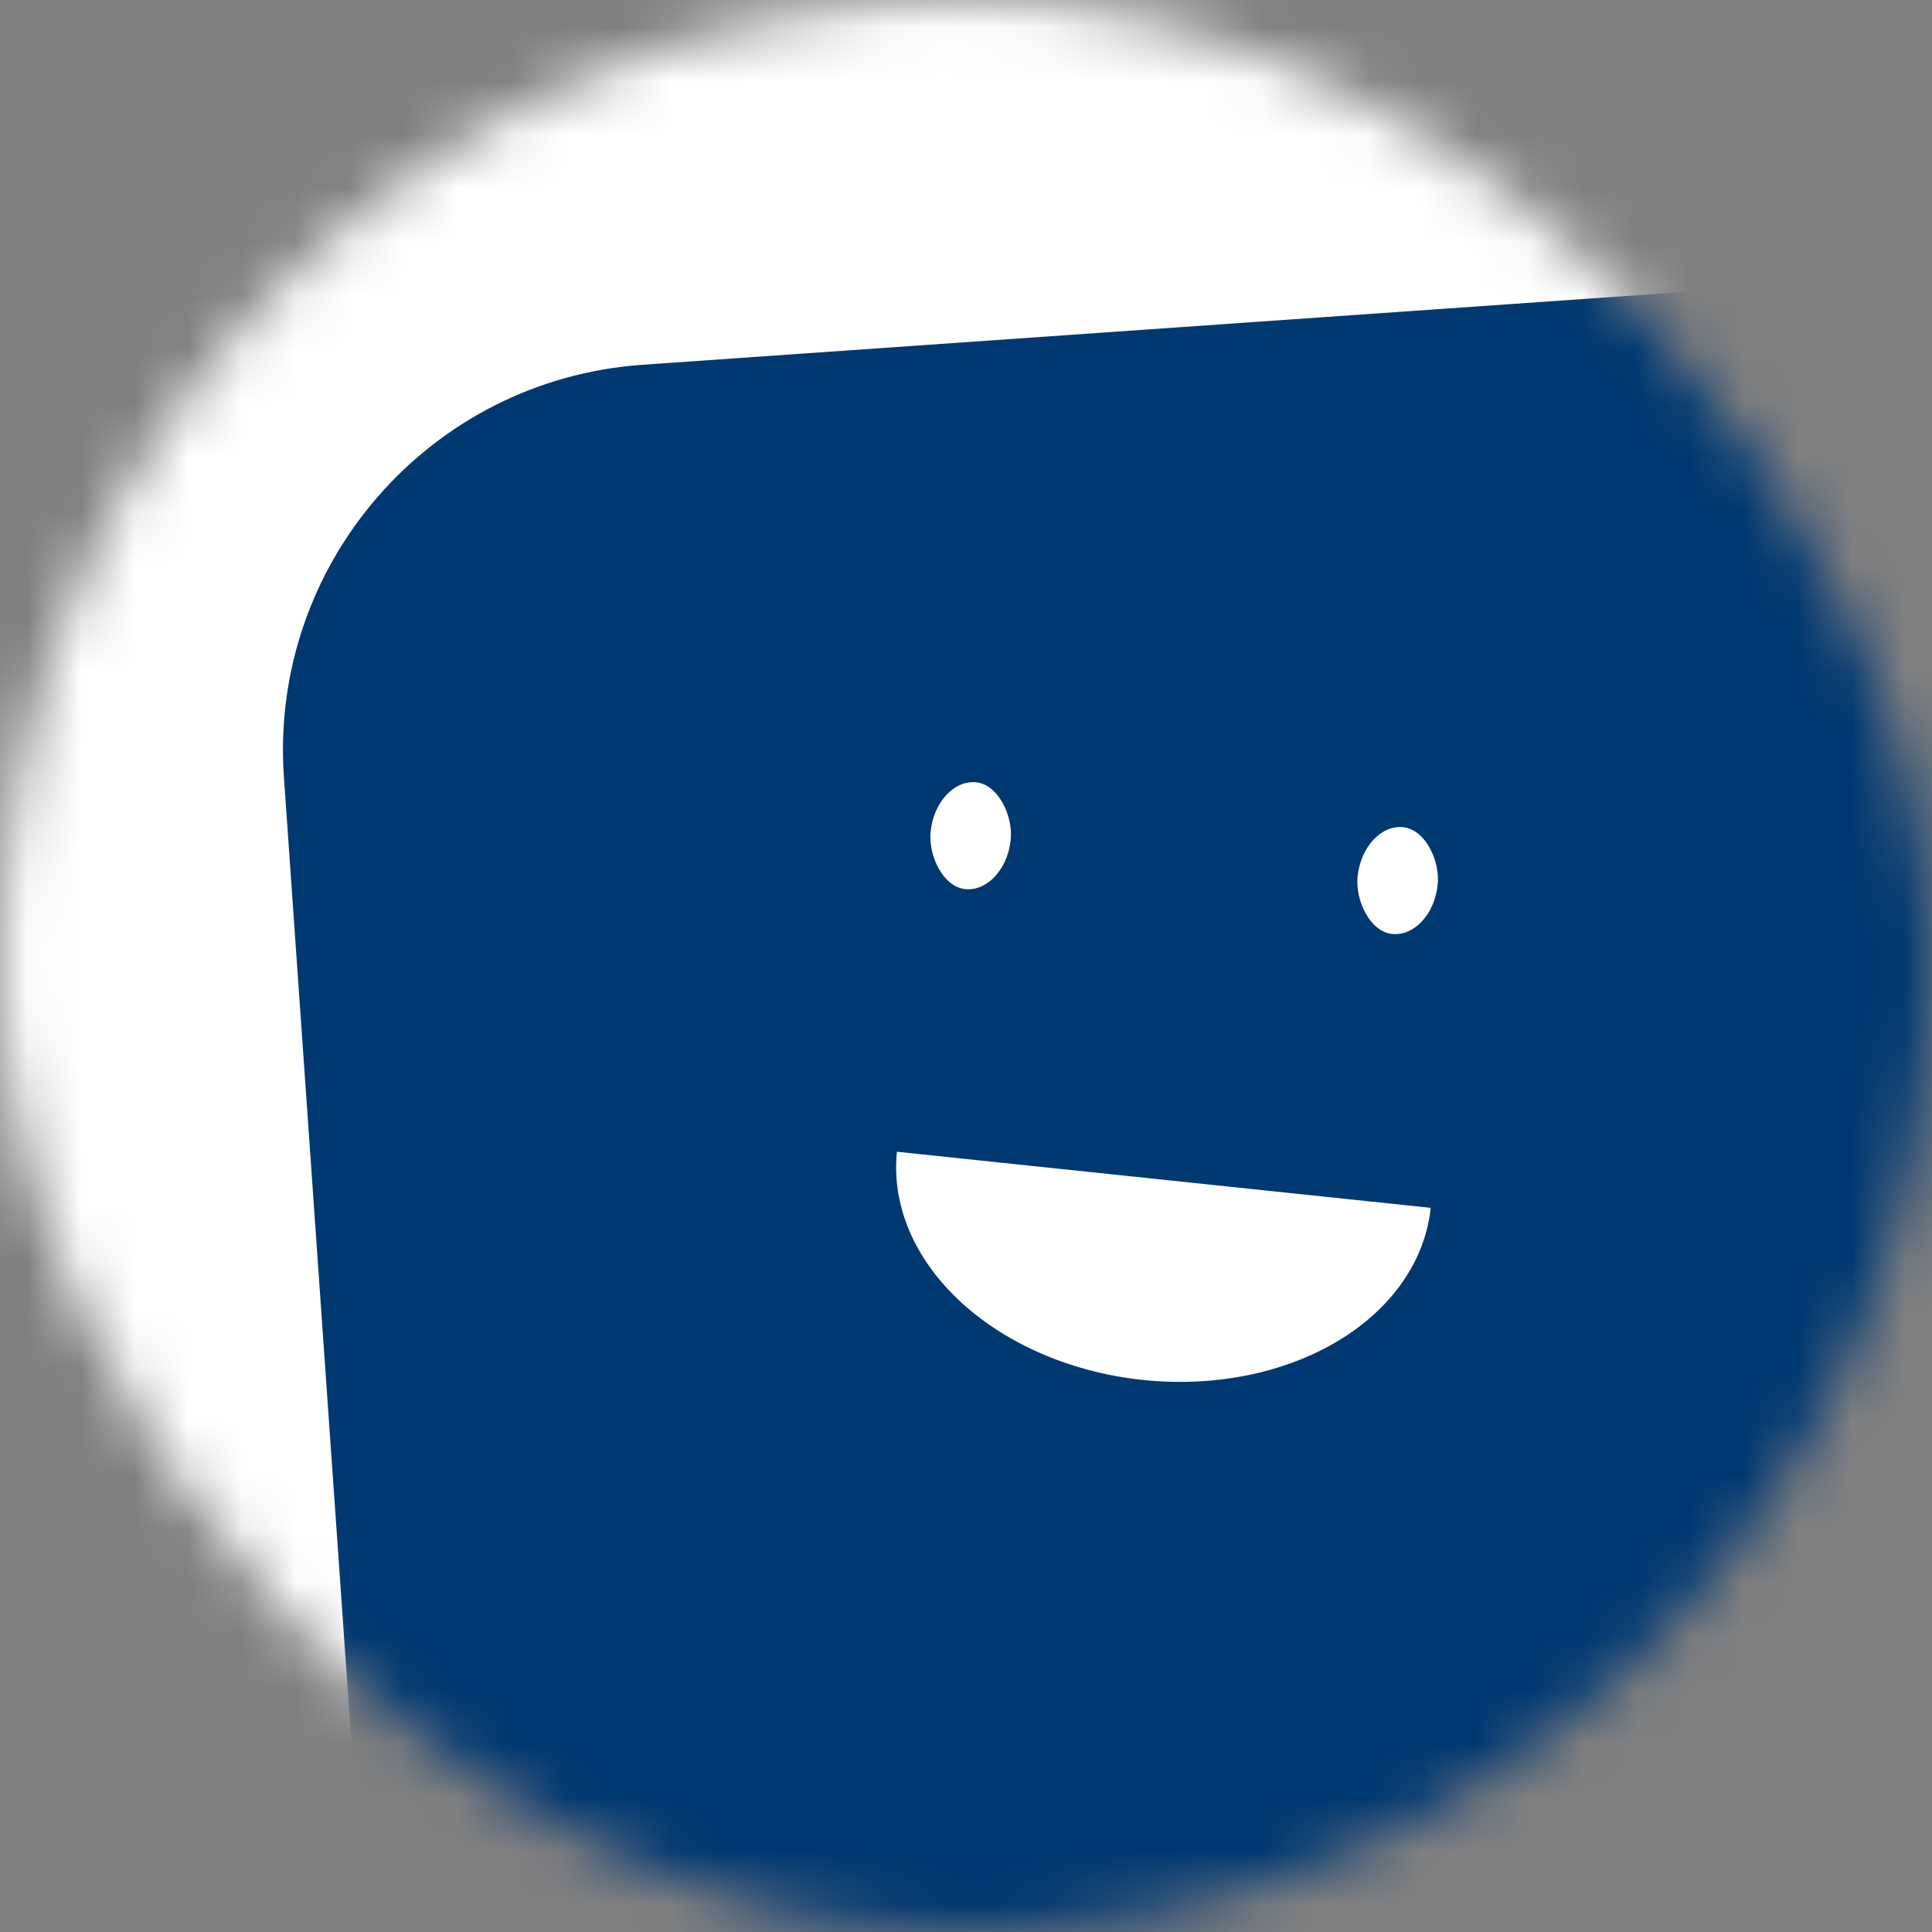 ﻿<svg viewBox="0 0 36 36" fill="none" role="img" xmlns="http://www.w3.org/2000/svg" width="128" height="128"><rect x="0" y="0" width="36" height="36" fill="#808080" stroke="none"/><title>Margaret Brent</title><mask id="mask__beam" maskUnits="userSpaceOnUse" x="0" y="0" width="36" height="36"><rect width="36" height="36" fill="#FFFFFF" rx="72"></rect></mask><g mask="url(#mask__beam)"><rect width="36" height="36" fill="#ffffff"></rect><rect x="0" y="0" width="36" height="36" transform="translate(6 6) rotate(356 18 18) scale(1.2)" fill="#003871" rx="6"></rect><g transform="translate(4 1) rotate(6 18 18)"><path d="M13,21 a1,0.75 0 0,0 10,0" fill="#FFFFFF"></path><rect x="13" y="14" width="1.5" height="2" rx="1" stroke="none" fill="#FFFFFF"></rect><rect x="21" y="14" width="1.5" height="2" rx="1" stroke="none" fill="#FFFFFF"></rect></g></g></svg>

